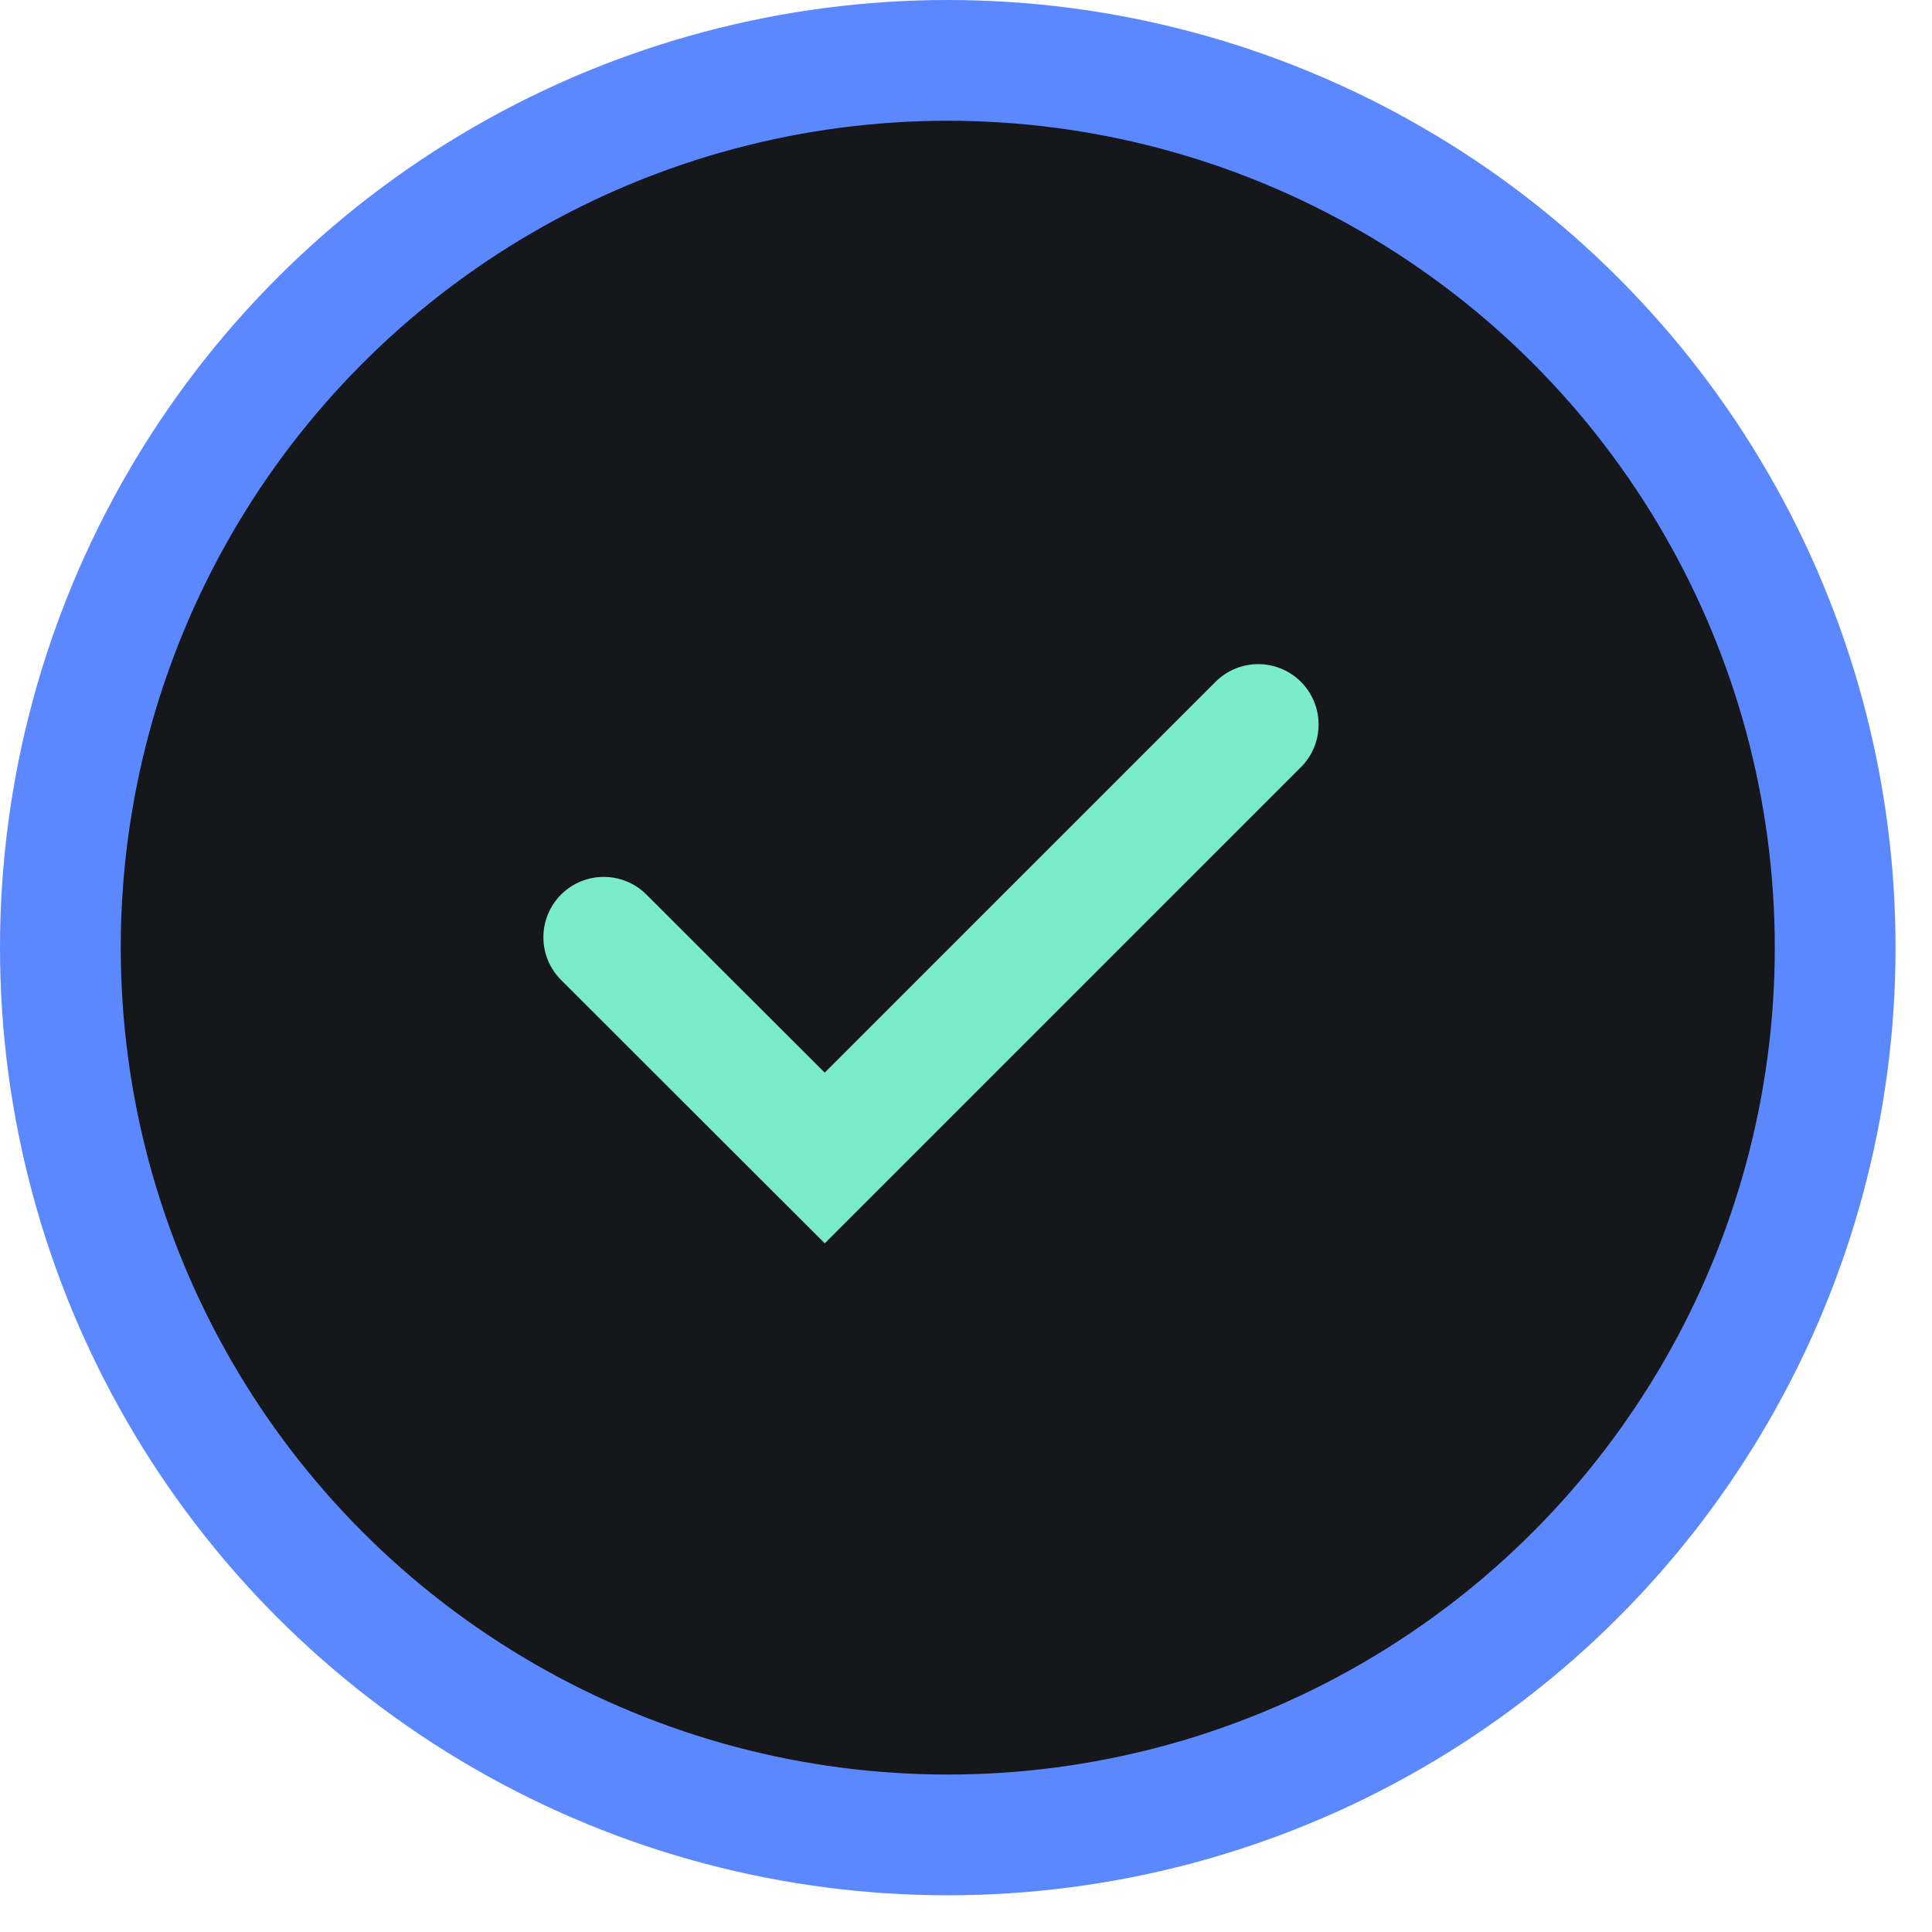 <svg width="16" height="16" viewBox="0 0 16 16" xmlns="http://www.w3.org/2000/svg">
    <g fill="none" fill-rule="evenodd">
        <ellipse stroke="#5C88FF" fill="#15171B" cx="7.849" cy="7.848" rx="7.349" ry="7.348"/>
        <path stroke="#7AEACD" stroke-linecap="round" d="M5 7.762 6.83 9.59 10.42 6"/>
    </g>
</svg>
